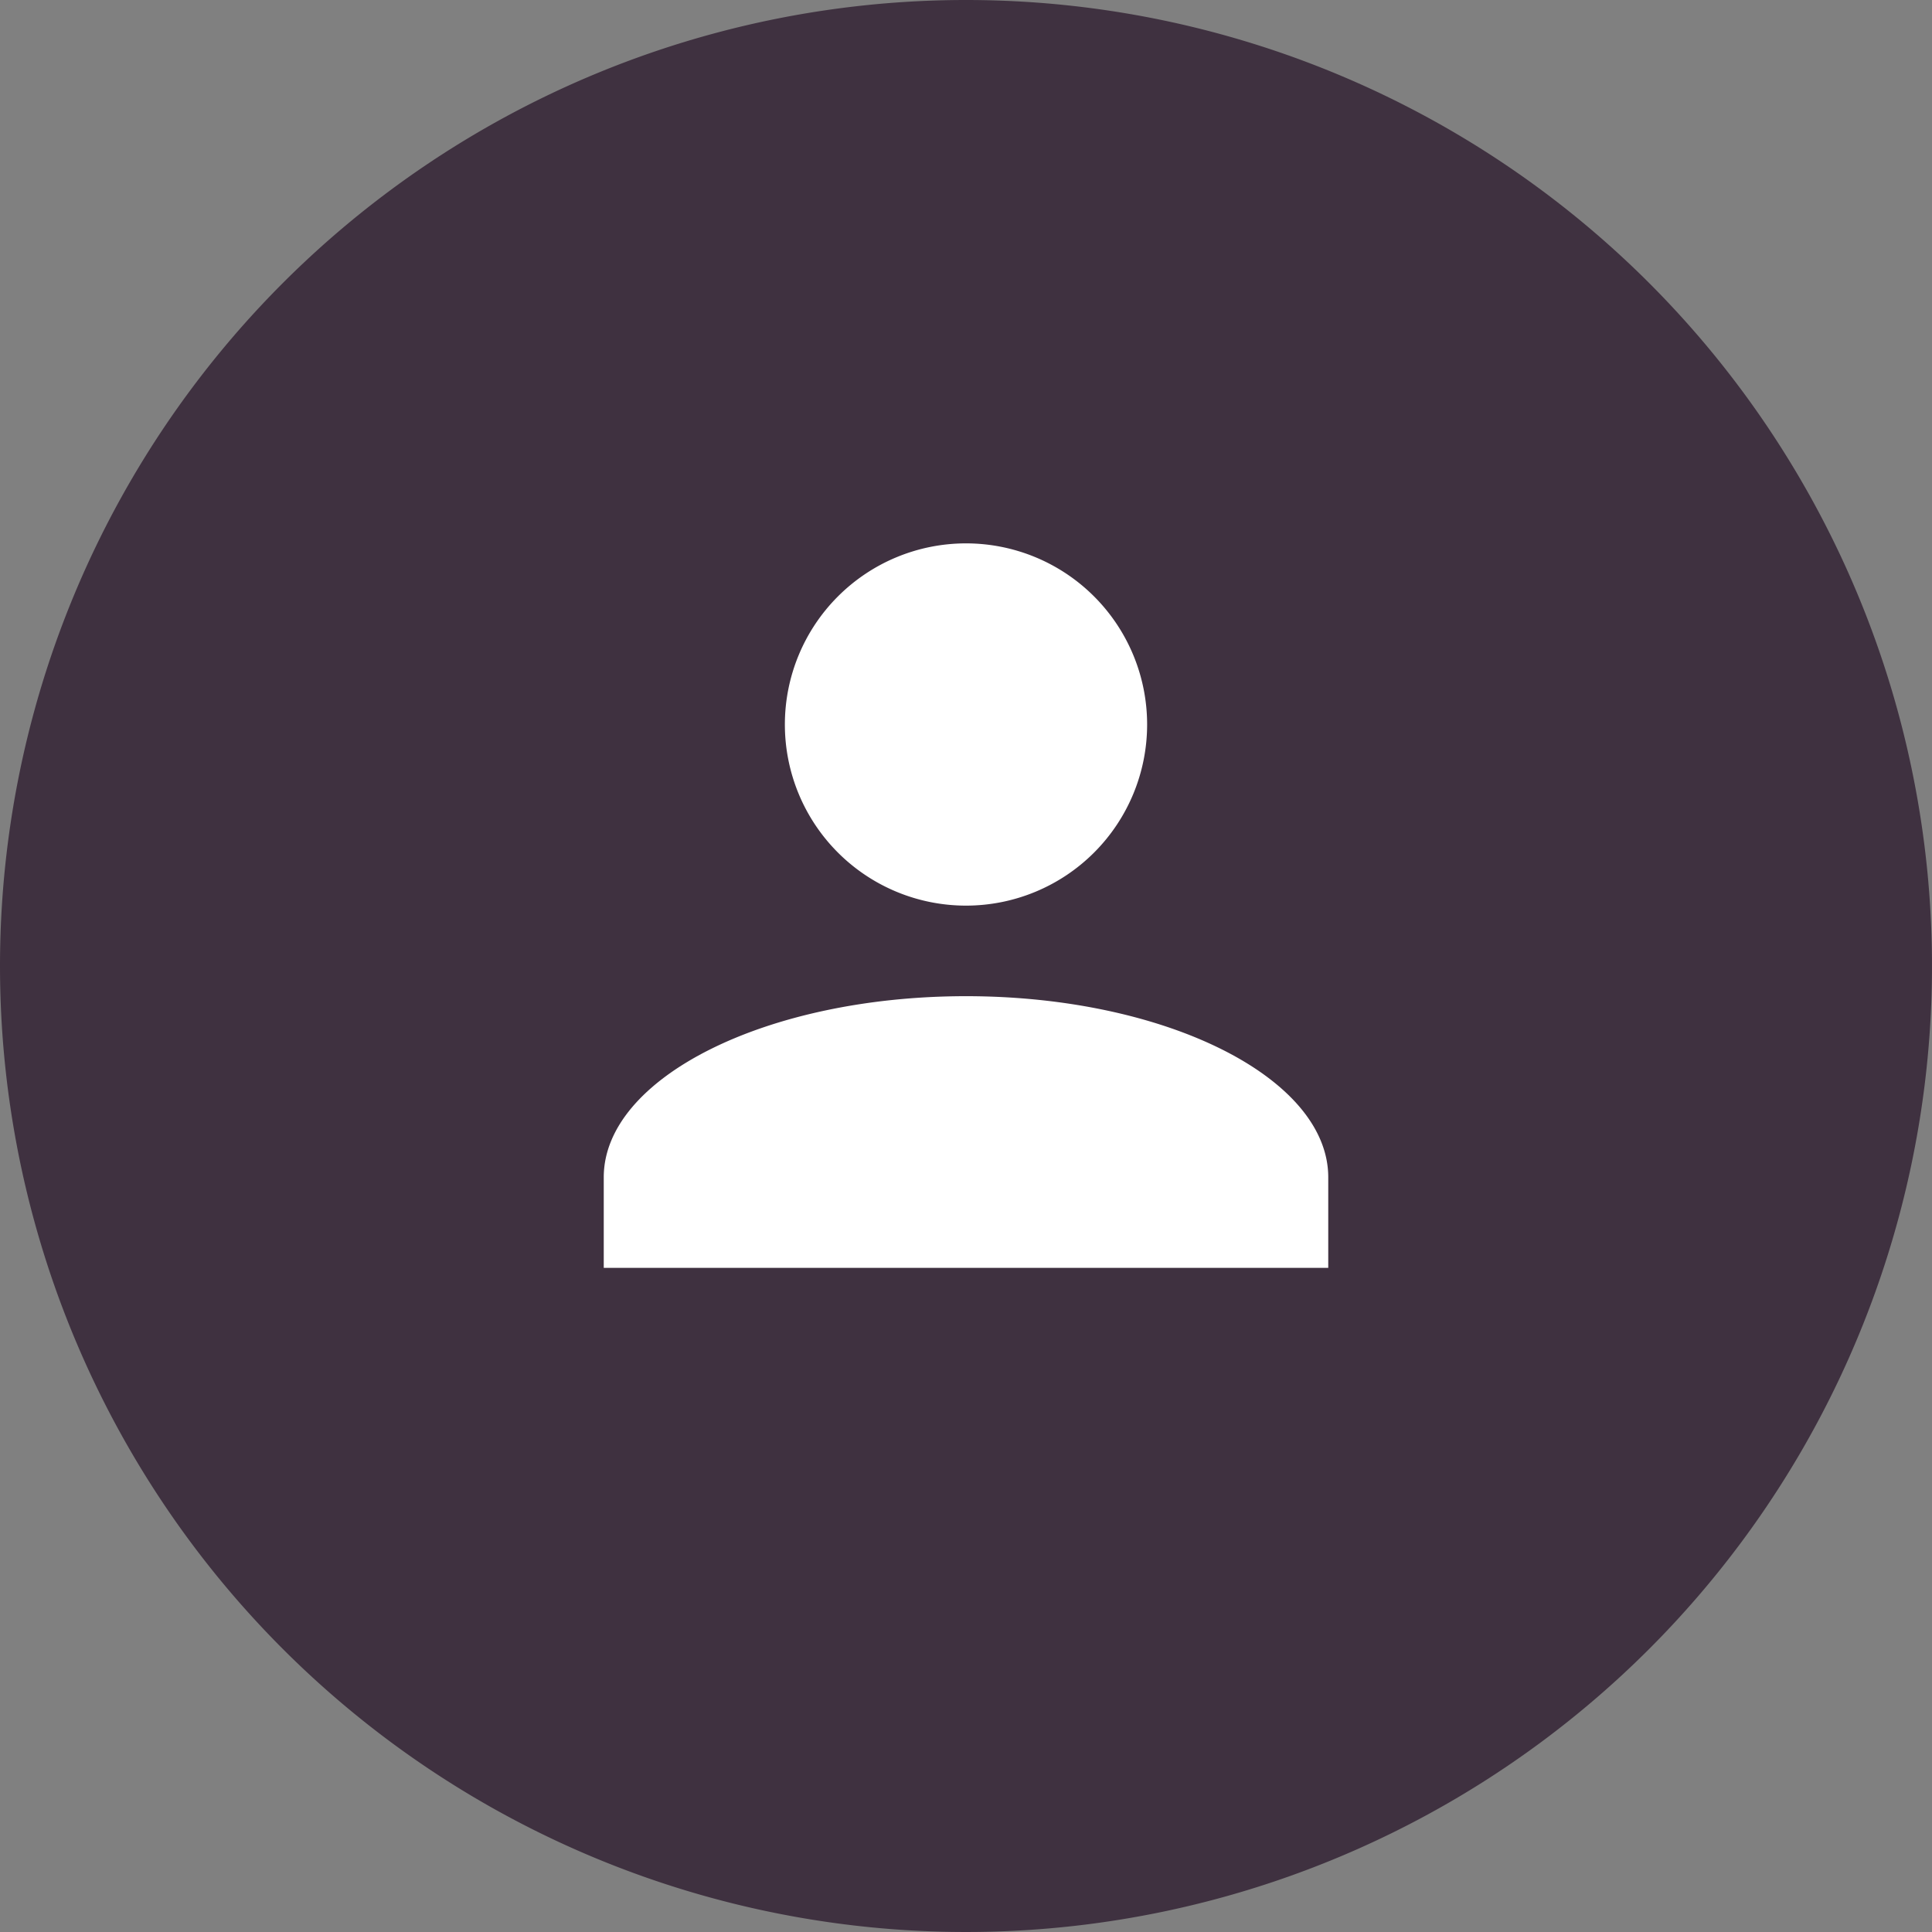 <svg xmlns="http://www.w3.org/2000/svg" viewBox="0 0 24 24"><rect x="0" y="0" width="24" height="24" fill="#808080" stroke="none"/><defs><style>.a{fill:#3f3140;}.b{fill:#fff;}</style></defs><path class="a" d="M12,0A12,12,0,1,1,0,12,12,12,0,0,1,12,0Z"/><path class="b" d="M0,9V7.875c0-1.238,2.025-2.25,4.5-2.25S9,6.637,9,7.875V9ZM2.25,2.25A2.25,2.25,0,1,1,4.5,4.5,2.25,2.25,0,0,1,2.25,2.25Z" transform="translate(7.5 6.75)"/></svg>
